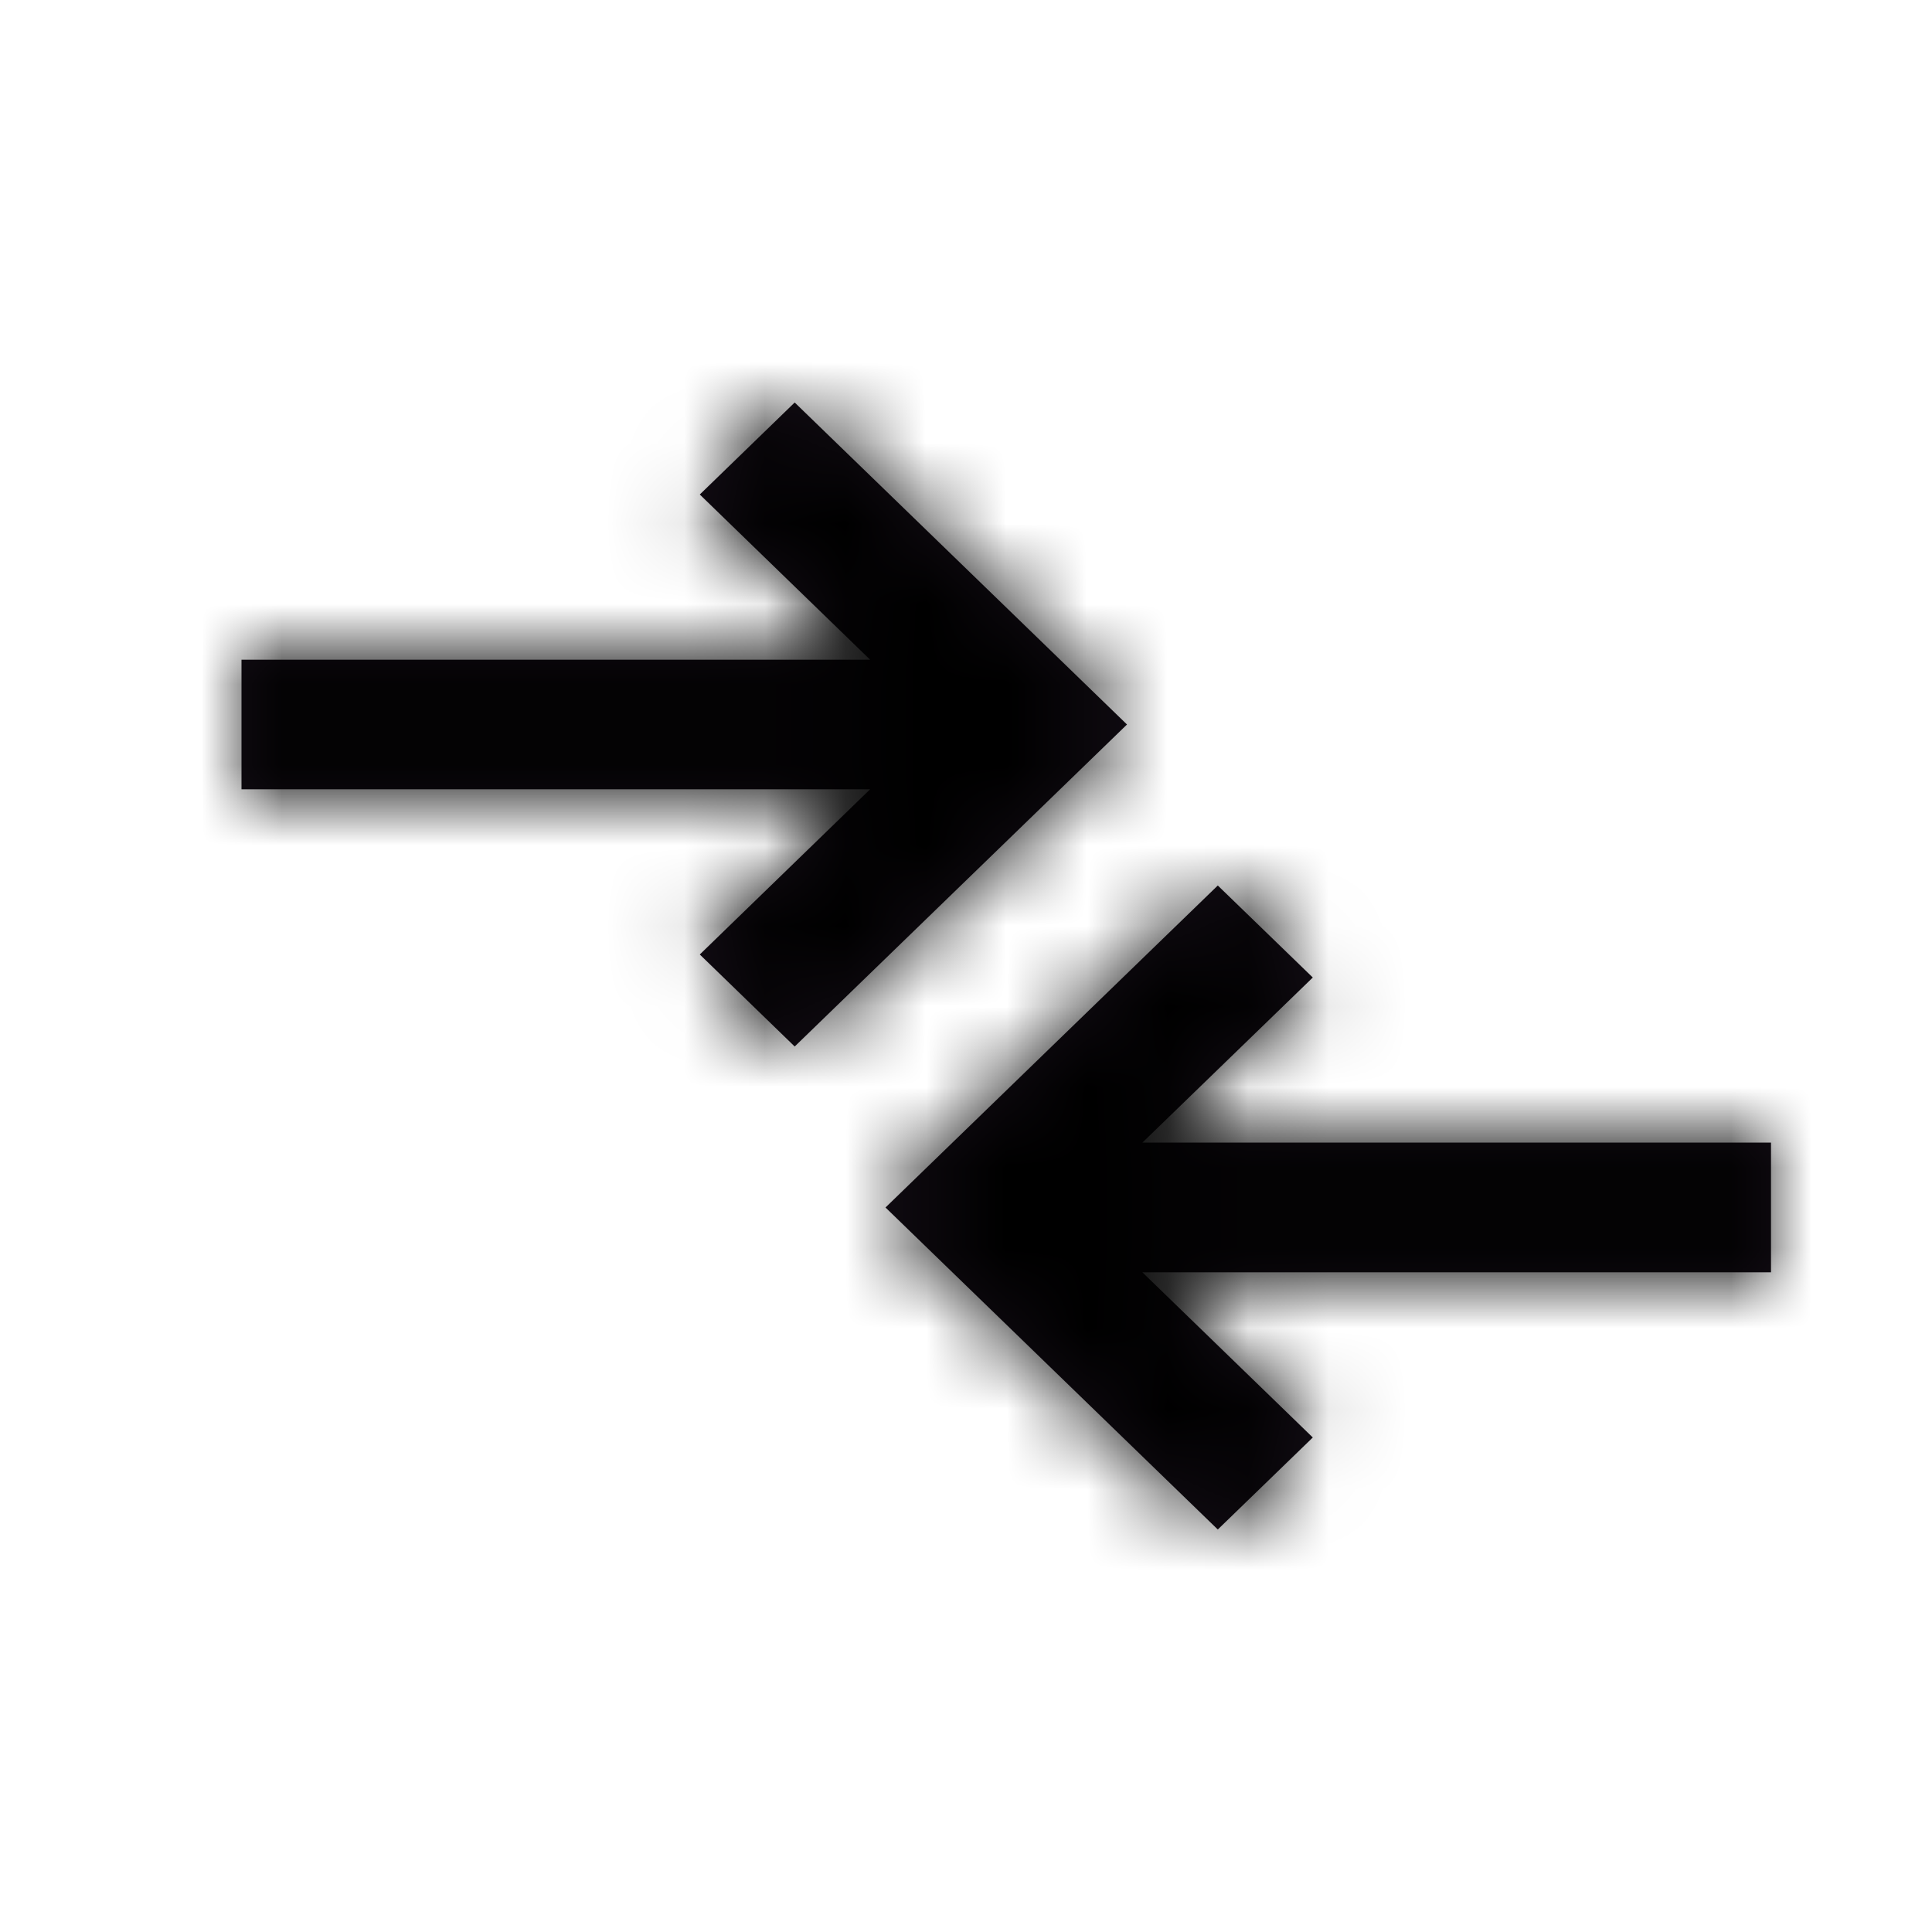 <?xml version="1.0" encoding="UTF-8"?>
<svg width="24px" height="24px" viewBox="0 0 24 24" version="1.1" xmlns="http://www.w3.org/2000/svg" xmlns:xlink="http://www.w3.org/1999/xlink">
    <!-- Generator: Sketch 53.2 (72643) - https://sketchapp.com -->
    <title>IconsMiscActionCompare</title>
    <desc>Created with Sketch.</desc>
    <defs>
        <path d="M6.872,0 L11,4 L6.872,8 L5.693,6.857 L7.809,4.805 L0,4.805 L0,3.195 L7.809,3.195 L5.693,1.143 L6.872,0 Z M8,10 L12.128,6 L13.308,7.143 L11.191,9.194 L19,9.194 L19,10.805 L11.191,10.805 L13.308,12.857 L12.128,14 L8,10 Z" id="path-1"></path>
    </defs>
    <g id="ZDS-icons" stroke="none" stroke-width="1" fill="none" fill-rule="evenodd">
        <g id="IconsMiscActionCompare">
            <g id="ic_compare">
                <g id="Icon-24px">
                    <polygon id="Shape" points="0 0 24 0 24 24 0 24"></polygon>
                    <g id="grayscale-/-black" transform="translate(3, 5)">
                        <mask id="mask-2" fill="white">
                            <use xlink:href="#path-1"></use>
                        </mask>
                        <use id="Mask" fill="#130D15" xlink:href="#path-1"></use>
                        <g mask="url(#mask-2)" fill="#000000" id="color-/-grayscale-/-black">
                            <g transform="translate(-3, -5)">
                                <rect x="0" y="0" width="24" height="24"></rect>
                            </g>
                        </g>
                    </g>
                </g>
            </g>
        </g>
    </g>
</svg>